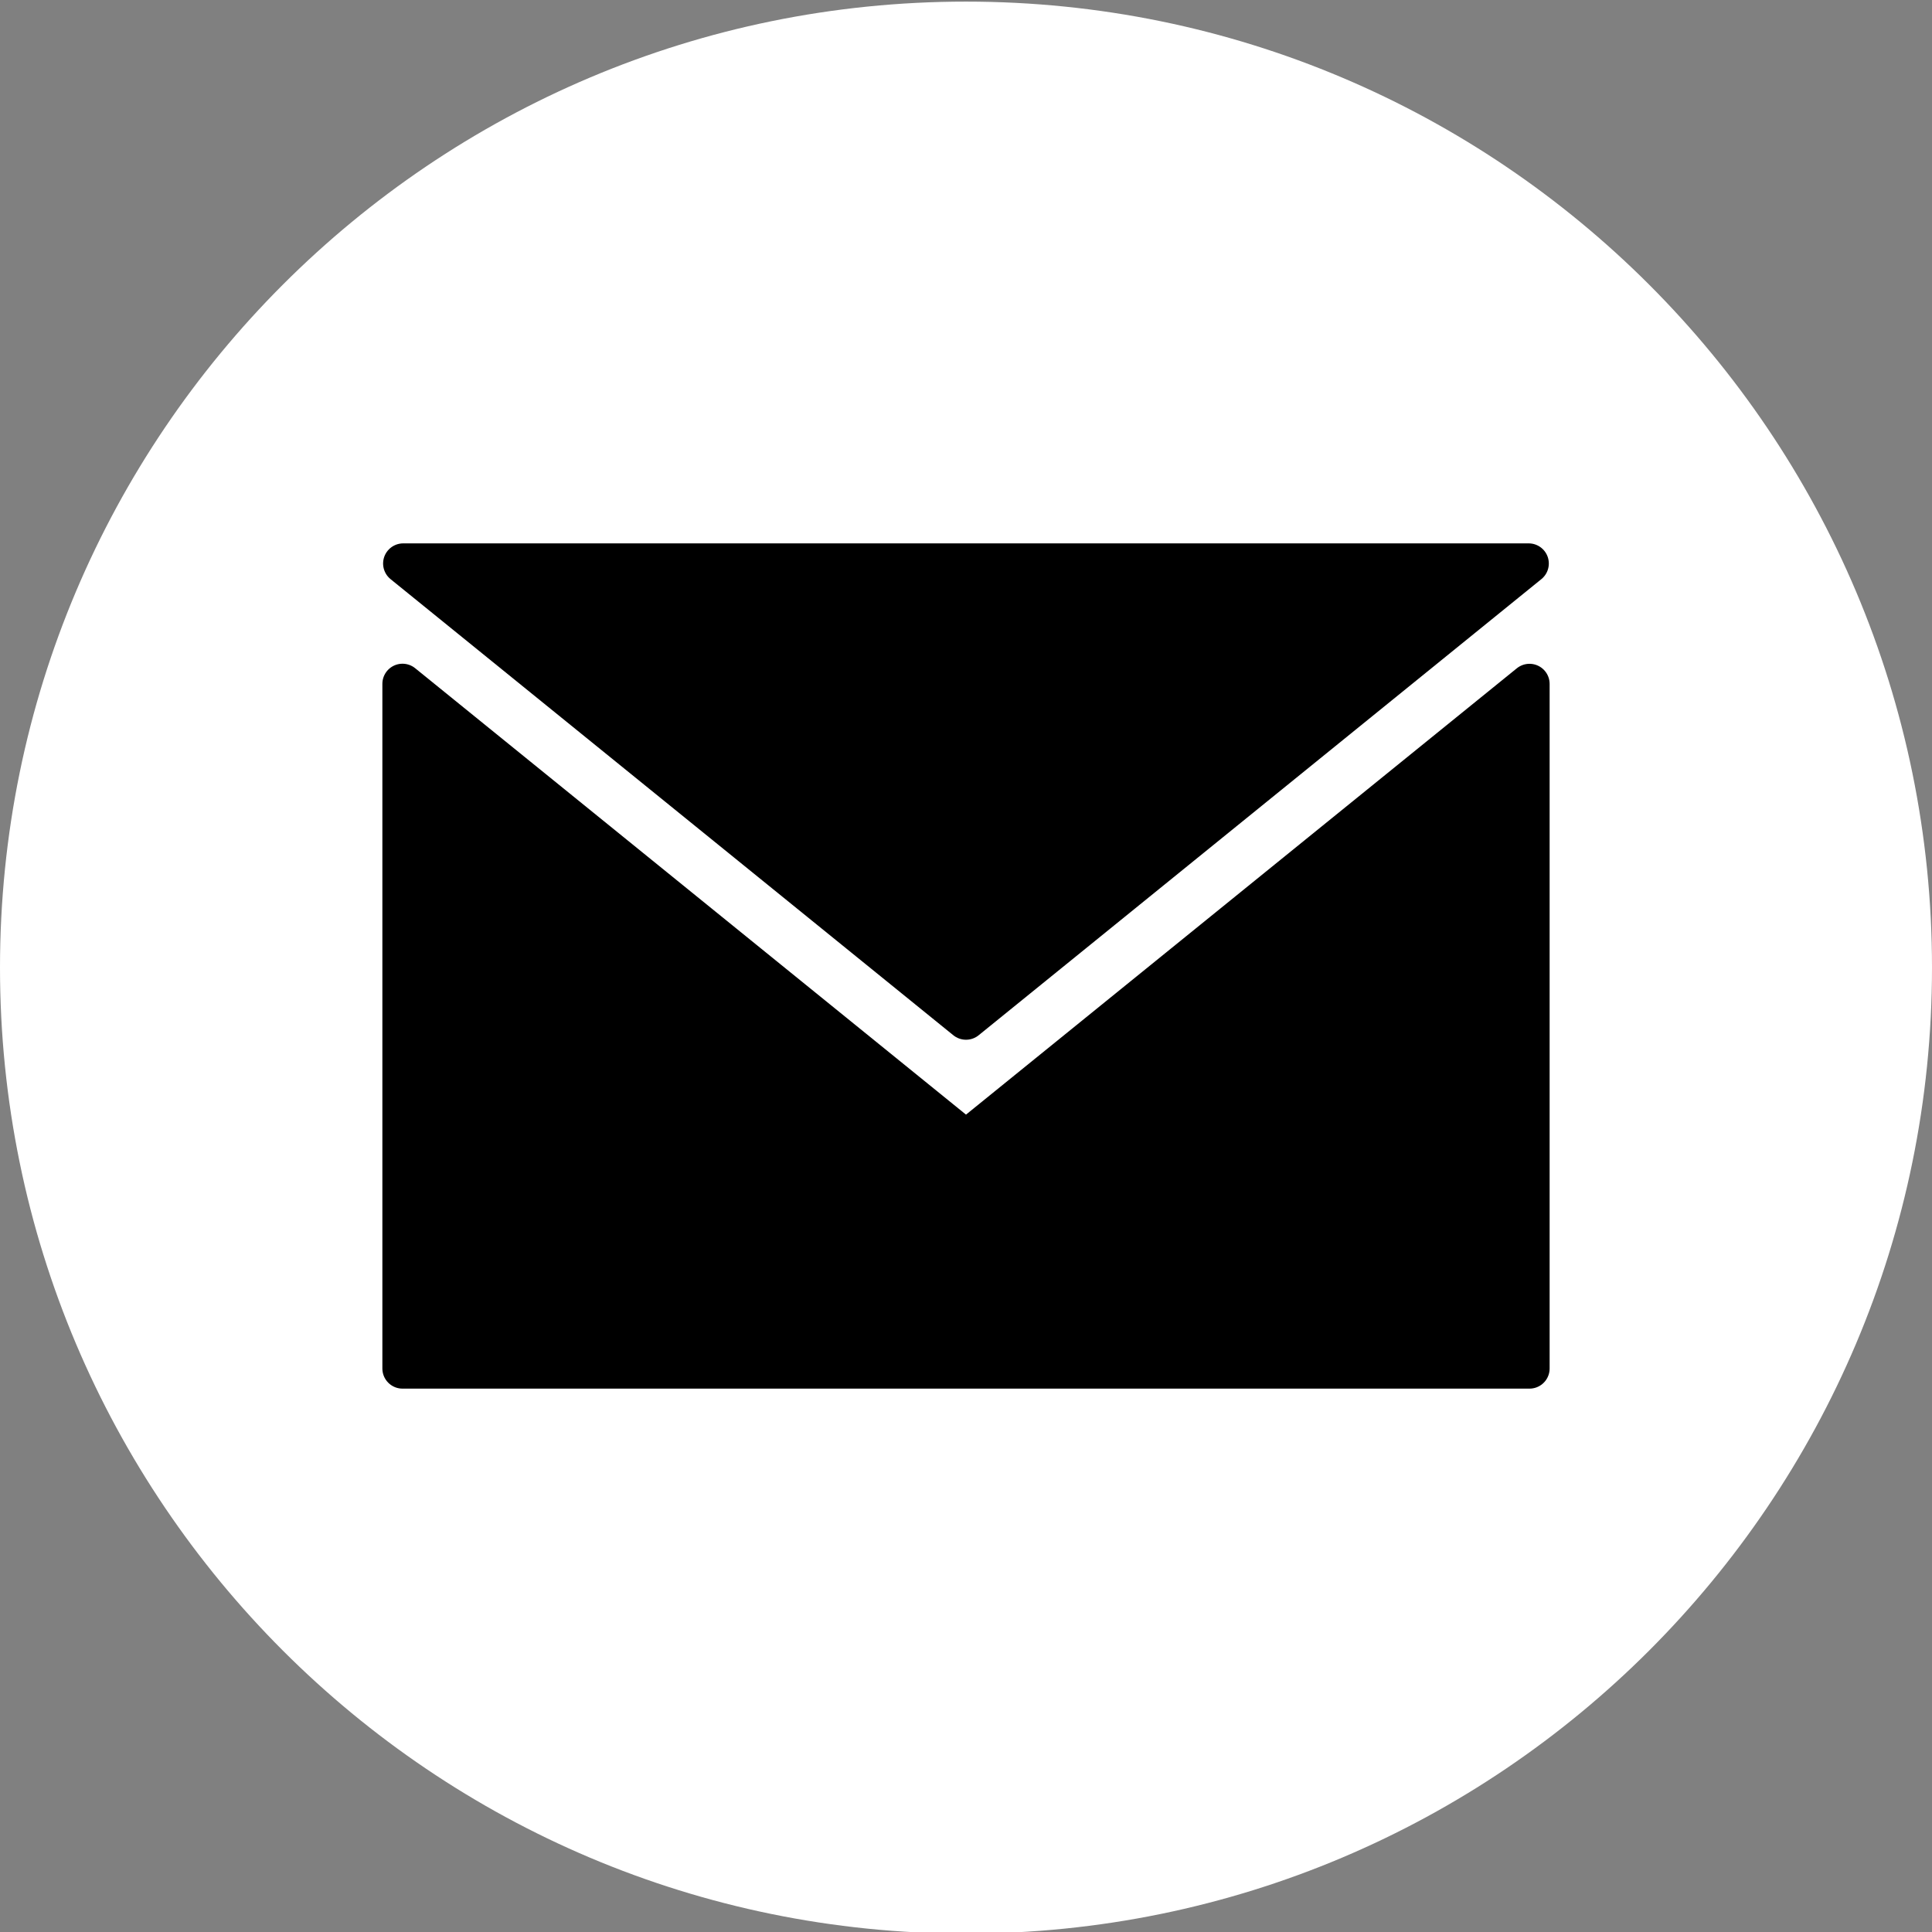 <?xml version="1.0" encoding="UTF-8" standalone="no"?>
<svg
   width="24"
   height="24"
   viewBox="0 0 24 24"
   version="1.1"
   id="svg1188"
   sodipodi:docname="email white.svg"
   inkscape:version="1.1.1 (c3084ef, 2021-09-22)"
   xmlns:inkscape="http://www.inkscape.org/namespaces/inkscape"
   xmlns:sodipodi="http://sodipodi.sourceforge.net/DTD/sodipodi-0.dtd"
   xmlns="http://www.w3.org/2000/svg"
   xmlns:svg="http://www.w3.org/2000/svg">
  <rect x="0" y="0" width="24" height="24" fill="#808080" stroke="none"/>
  <defs
     id="defs1192" />
  <sodipodi:namedview
     id="namedview1190"
     pagecolor="#ffffff"
     bordercolor="#666666"
     borderopacity="1.0"
     inkscape:pageshadow="2"
     inkscape:pageopacity="0"
     inkscape:pagecheckerboard="0"
     showgrid="false"
     inkscape:zoom="26.041667"
     inkscape:cx="6.6624"
     inkscape:cy="12.0192"
     inkscape:window-width="1892"
     inkscape:window-height="1230"
     inkscape:window-x="2005"
     inkscape:window-y="184"
     inkscape:window-maximized="0"
     inkscape:current-layer="svg1188" />
  <path
     d="m 12,0.02 c -6.627,0 -12,5.373 -12,12 0,6.627 5.373,12 12,12 6.627,0 12,-5.373 12,-12 0,-6.627 -5.373,-12 -12,-12 z M 18.99,7 12,12.666 5.009,7 Z M 19,17 H 5 V 8.495 l 7,5.673 7,-5.672 z"
     id="path1186"
     style="display:inline;fill:#ffffff" />
  <path
     style="display:inline;fill:#000000;stroke:#000000;stroke-width:0.5;stroke-linecap:round;stroke-linejoin:round;stroke-miterlimit:4;stroke-dasharray:none;stroke-opacity:1"
     d="M 12,12.666 18.99,7 H 5.009 L 12,12.666"
     id="path1227" />
  <path
     style="display:inline;fill:#000000;stroke:#000000;stroke-width:0.5;stroke-linecap:round;stroke-linejoin:round;stroke-miterlimit:4;stroke-dasharray:none;stroke-opacity:1"
     d="M 12,14.168 5,8.495 V 17 H 19 V 8.496 Z"
     id="path1262" />
  <path
     d="m 12,0.02 c -6.627,0 -12,5.373 -12,12 0,6.627 5.373,12 12,12 6.627,0 12,-5.373 12,-12 0,-6.627 -5.373,-12 -12,-12 z M 18.99,7 12,12.666 5.009,7 Z M 19,17 H 5 V 8.495 l 7,5.673 7,-5.672 z"
     id="path1603"
     style="display:none;fill:#000000;fill-opacity:1" />
</svg>
